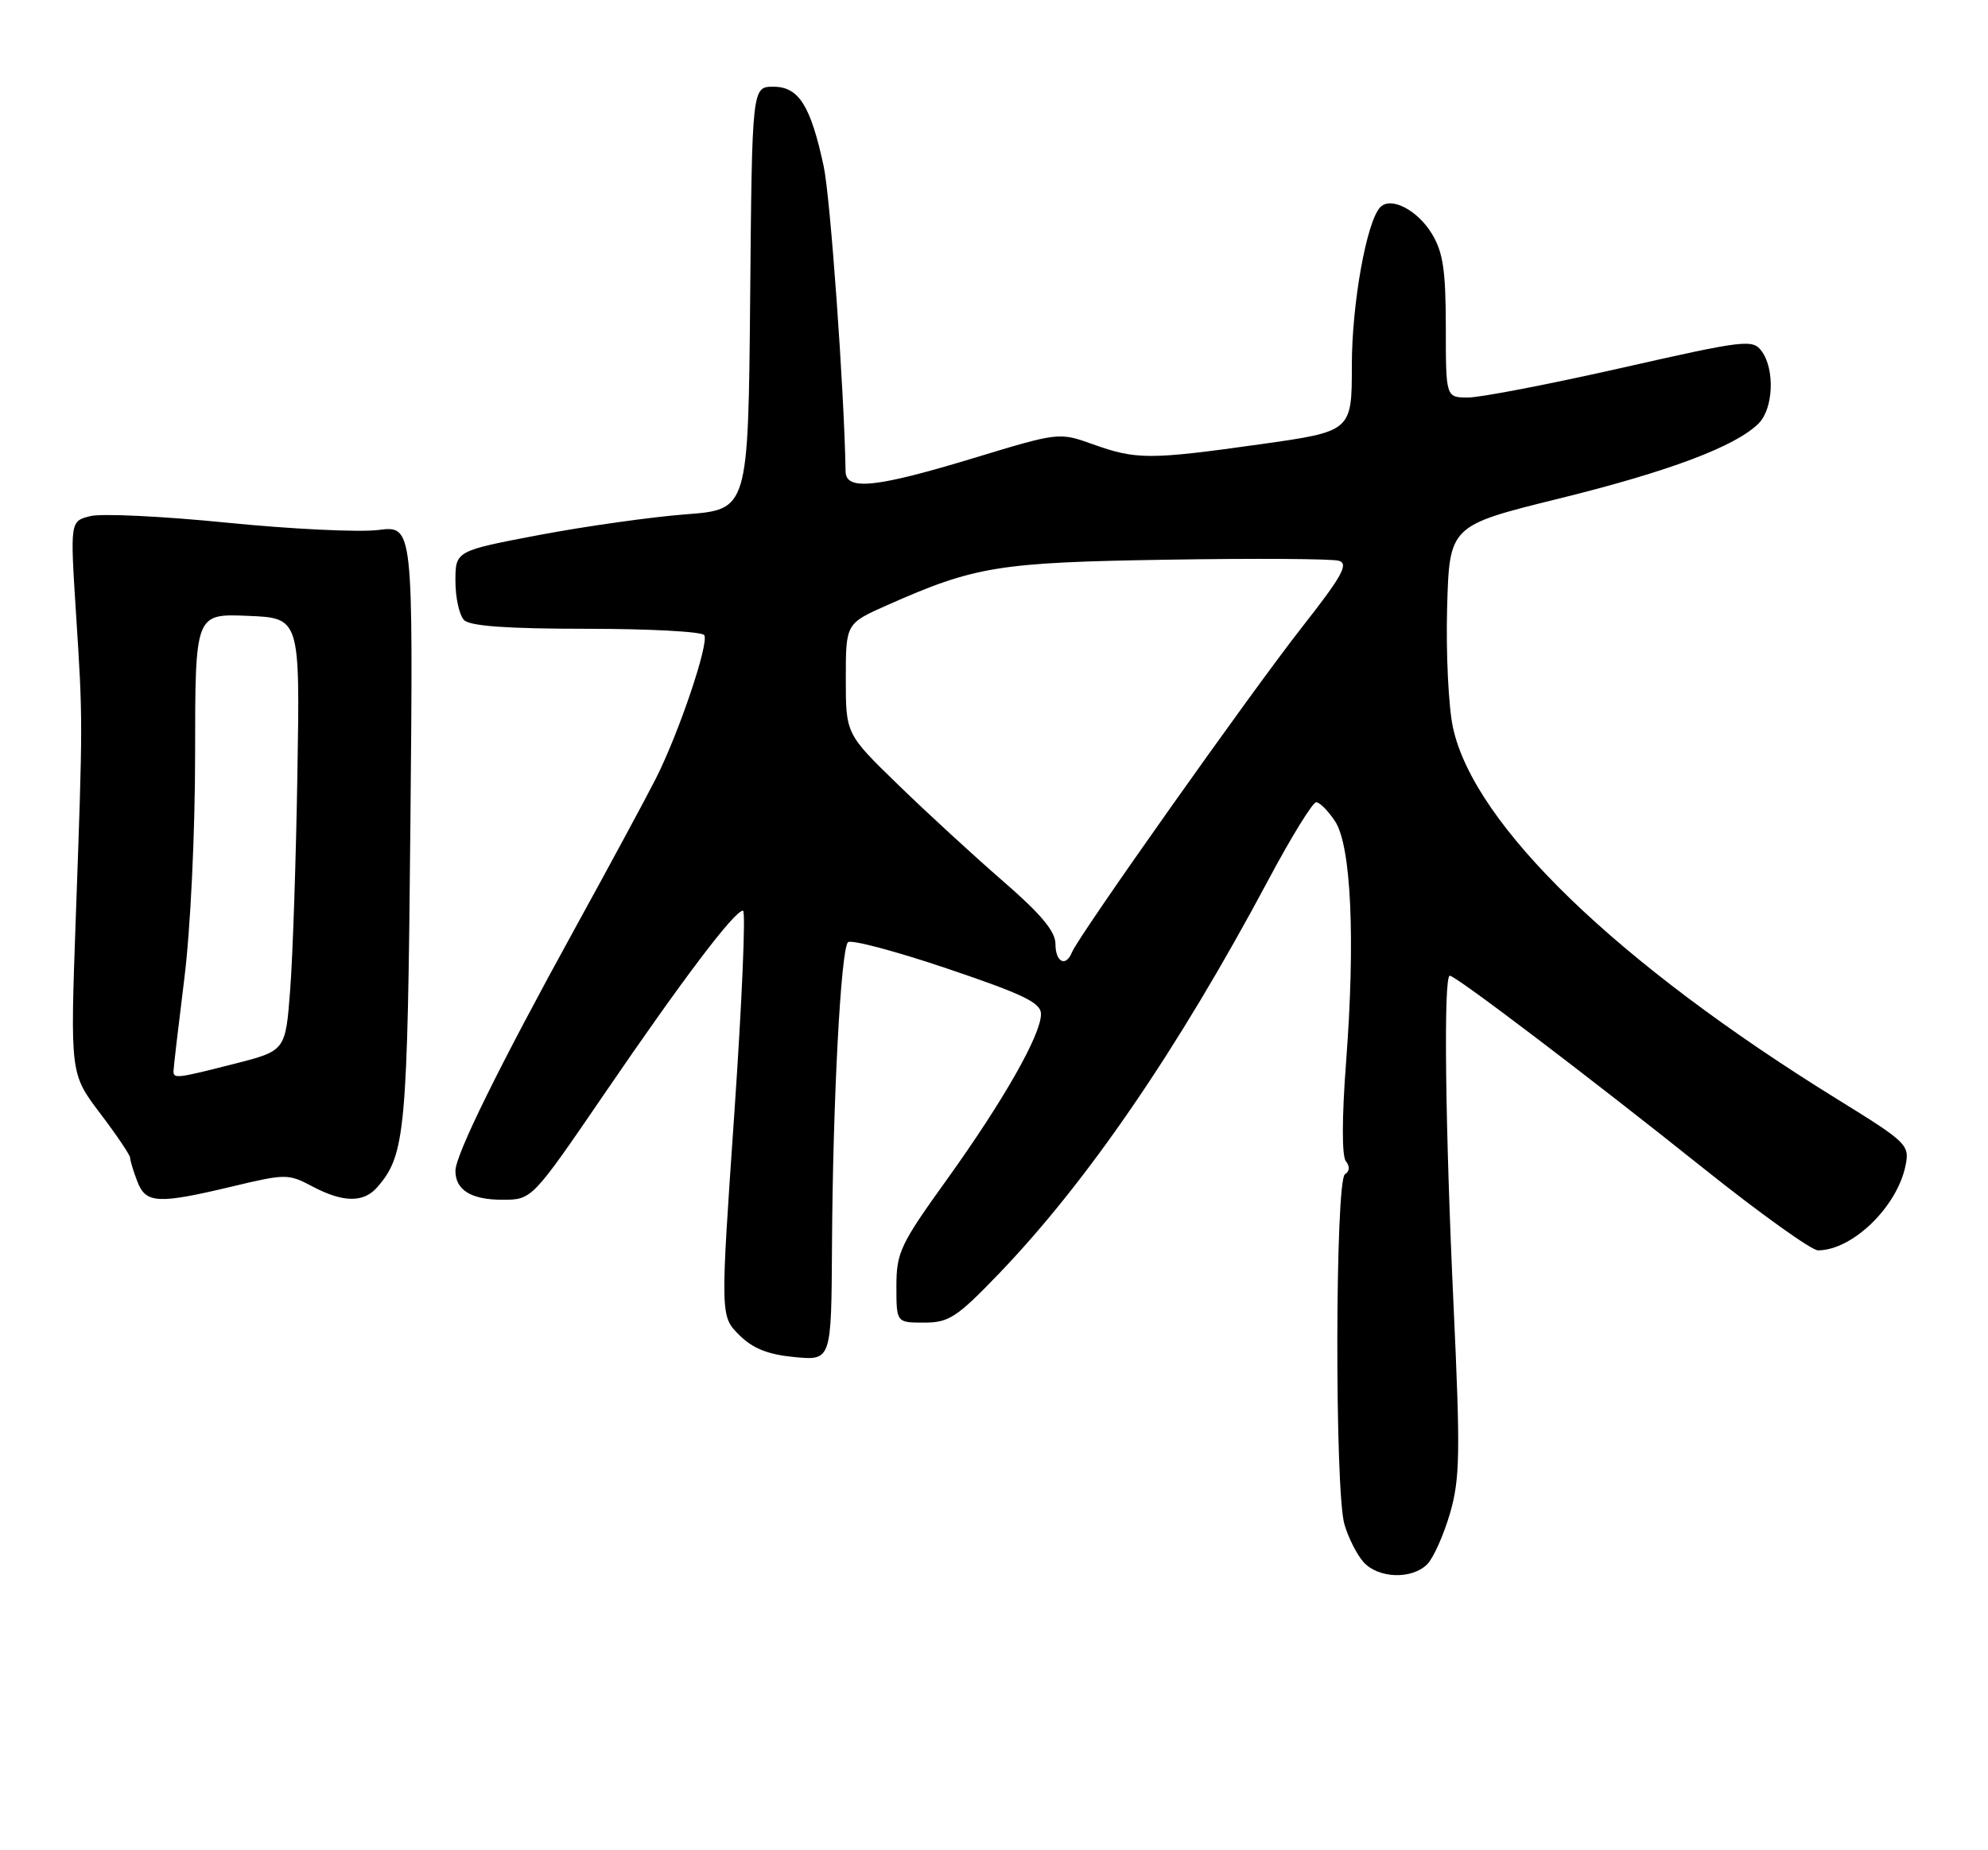 <?xml version="1.0" encoding="UTF-8" standalone="no"?>
<!DOCTYPE svg PUBLIC "-//W3C//DTD SVG 1.1//EN" "http://www.w3.org/Graphics/SVG/1.1/DTD/svg11.dtd" >
<svg xmlns="http://www.w3.org/2000/svg" xmlns:xlink="http://www.w3.org/1999/xlink" version="1.1" viewBox="0 0 275 256">
 <g >
 <path fill="currentColor"
d=" M 197.42 216.44 C 198.28 215.58 199.69 212.42 200.57 209.42 C 201.96 204.62 202.02 201.13 201.08 180.82 C 199.91 155.80 199.67 135.00 200.55 135.00 C 201.37 135.00 219.66 148.88 235.68 161.68 C 243.48 167.91 250.59 173.00 251.48 173.00 C 256.24 173.00 262.46 166.97 263.60 161.23 C 264.17 158.42 263.78 158.04 254.30 152.18 C 223.69 133.27 203.91 114.16 200.99 100.67 C 200.37 97.83 200.01 90.38 200.18 84.12 C 200.50 72.73 200.50 72.73 215.63 68.99 C 230.92 65.22 240.09 61.76 243.27 58.59 C 245.31 56.55 245.54 51.13 243.70 48.60 C 242.46 46.91 241.46 47.02 224.29 50.91 C 214.33 53.16 204.80 55.00 203.09 55.00 C 200.00 55.00 200.00 55.00 200.00 45.25 C 199.99 37.39 199.62 34.89 198.07 32.34 C 196.07 29.06 192.43 27.17 190.95 28.65 C 189.06 30.55 187.00 41.97 187.00 50.56 C 187.00 59.69 187.00 59.69 174.25 61.48 C 159.02 63.62 157.17 63.62 151.15 61.46 C 146.52 59.80 146.46 59.80 134.62 63.40 C 121.18 67.48 117.02 67.91 116.97 65.25 C 116.78 54.02 114.86 27.27 113.94 23.00 C 112.13 14.60 110.49 12.00 106.99 12.00 C 104.03 12.00 104.03 12.00 103.77 41.25 C 103.50 70.50 103.50 70.50 94.90 71.16 C 90.17 71.52 81.06 72.80 74.65 74.01 C 63.00 76.22 63.00 76.22 63.00 80.41 C 63.00 82.71 63.54 85.14 64.20 85.80 C 65.03 86.63 70.23 87.00 81.14 87.00 C 89.80 87.00 97.13 87.39 97.42 87.88 C 98.11 88.98 93.93 101.37 90.73 107.71 C 89.40 110.34 84.35 119.70 79.51 128.50 C 69.06 147.50 63.00 159.79 63.00 162.00 C 63.00 164.66 65.18 166.00 69.50 166.00 C 73.59 166.00 73.59 166.00 83.67 151.25 C 94.51 135.38 101.61 126.00 102.78 126.00 C 103.18 126.00 102.64 138.62 101.58 154.05 C 99.64 182.09 99.64 182.09 102.23 184.69 C 104.13 186.58 106.19 187.41 109.91 187.77 C 115.00 188.25 115.00 188.25 115.09 172.38 C 115.20 152.54 116.31 131.36 117.30 130.37 C 117.71 129.96 123.88 131.60 131.02 134.01 C 141.61 137.59 144.00 138.74 144.00 140.31 C 144.00 143.18 138.79 152.33 130.98 163.21 C 124.55 172.15 124.00 173.30 124.00 177.96 C 124.00 183.00 124.00 183.00 127.84 183.00 C 131.26 183.00 132.36 182.28 138.16 176.25 C 150.46 163.44 162.94 145.20 175.45 121.75 C 178.60 115.84 181.58 111.00 182.07 111.00 C 182.55 111.00 183.73 112.19 184.69 113.65 C 186.91 117.04 187.50 129.98 186.20 147.00 C 185.62 154.63 185.61 159.95 186.17 160.66 C 186.75 161.38 186.70 162.07 186.05 162.47 C 184.69 163.31 184.62 206.20 185.97 210.89 C 186.50 212.75 187.70 215.11 188.62 216.14 C 190.68 218.41 195.29 218.56 197.42 216.44 Z  M 32.14 164.16 C 39.48 162.40 39.90 162.40 43.14 164.12 C 47.44 166.41 50.30 166.45 52.20 164.25 C 56.09 159.76 56.37 156.62 56.77 114.11 C 57.16 72.72 57.16 72.72 52.33 73.33 C 49.67 73.66 40.26 73.21 31.40 72.32 C 22.55 71.43 14.04 71.02 12.50 71.41 C 9.70 72.11 9.70 72.11 10.51 84.81 C 11.47 99.77 11.47 99.40 10.48 127.04 C 9.71 148.57 9.71 148.57 13.85 154.04 C 16.13 157.04 17.99 159.81 18.00 160.18 C 18.00 160.56 18.44 162.02 18.98 163.43 C 20.16 166.54 21.78 166.63 32.14 164.16 Z  M 146.00 130.60 C 146.00 128.87 143.99 126.46 138.75 121.92 C 134.76 118.46 128.24 112.47 124.25 108.59 C 117.00 101.55 117.00 101.55 117.00 93.91 C 117.00 86.27 117.00 86.27 122.75 83.72 C 134.89 78.34 138.11 77.81 161.50 77.44 C 173.60 77.24 184.27 77.31 185.21 77.59 C 186.60 78.01 185.64 79.73 180.09 86.80 C 173.11 95.69 149.19 129.49 148.29 131.75 C 147.44 133.86 146.00 133.14 146.00 130.60 Z  M 24.00 148.21 C 24.00 147.78 24.67 142.04 25.49 135.46 C 26.35 128.62 26.99 115.25 26.99 104.21 C 27.00 84.91 27.00 84.91 34.25 85.21 C 41.50 85.50 41.50 85.50 41.14 107.00 C 40.95 118.83 40.50 132.30 40.14 136.94 C 39.50 145.38 39.50 145.38 32.50 147.17 C 24.45 149.22 24.00 149.28 24.00 148.21 Z "/>
</g>
</svg>